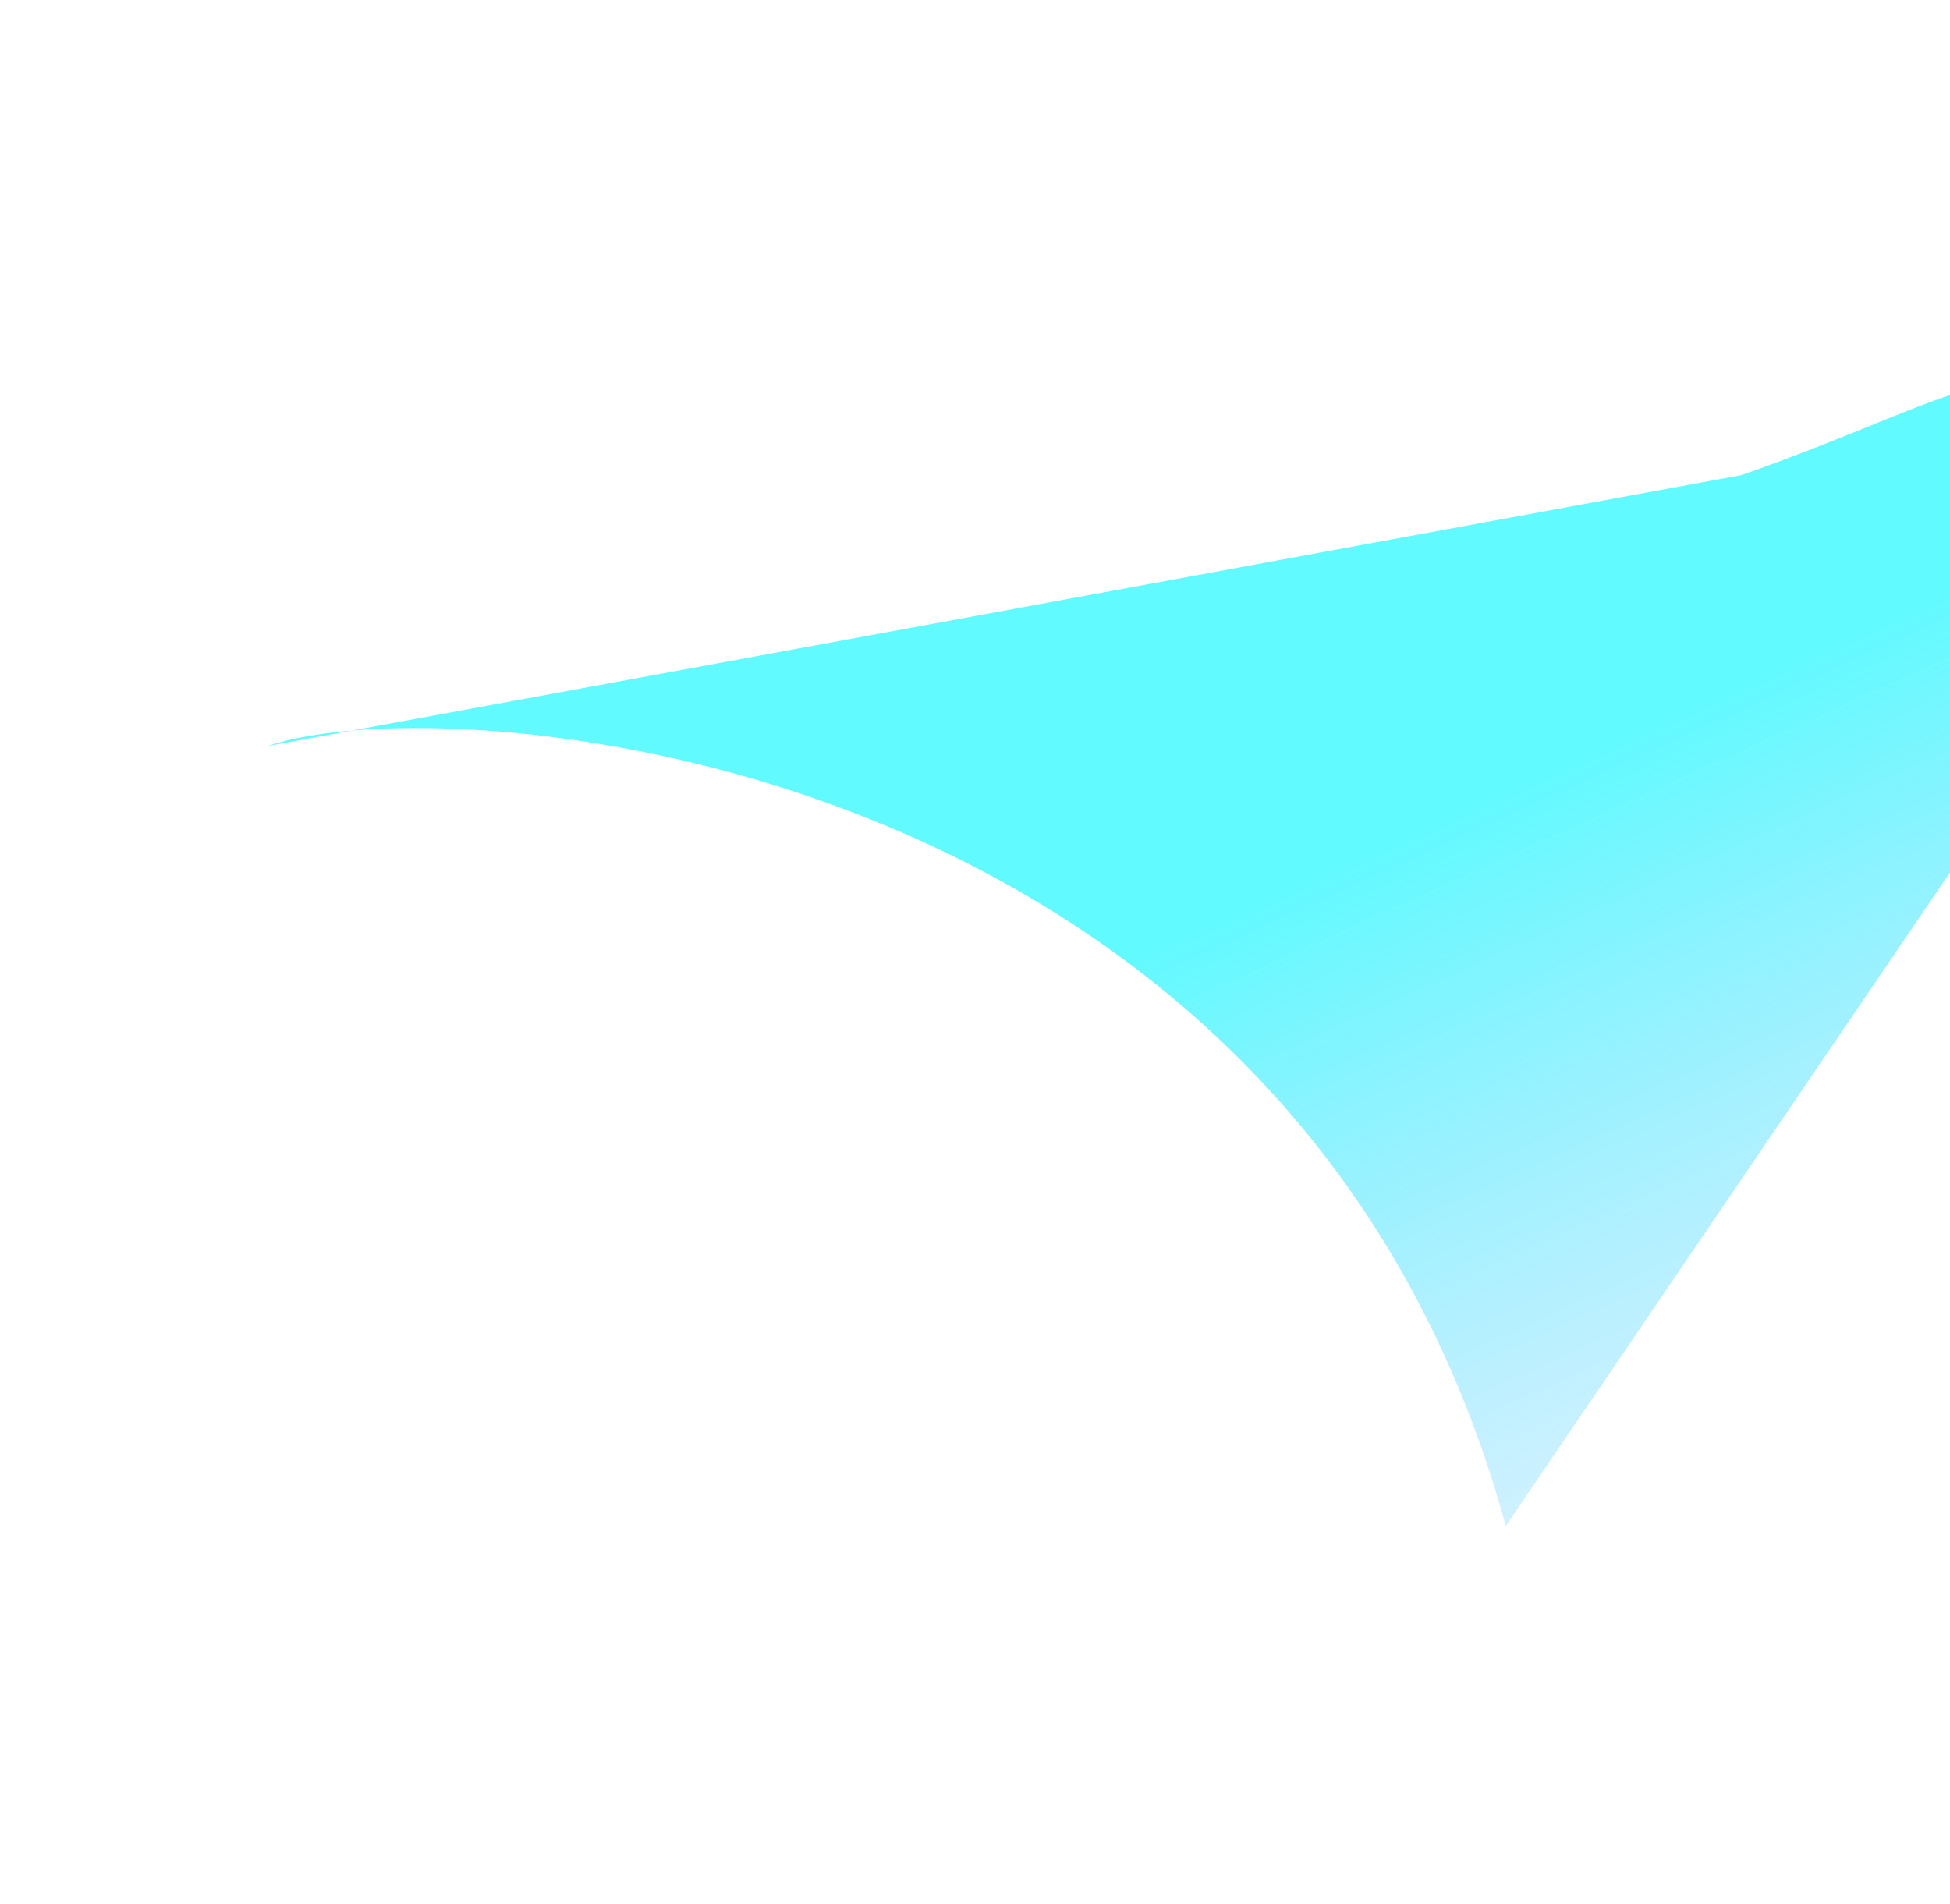 <svg width="1440" height="1406" viewBox="0 0 1440 1406" fill="none" xmlns="http://www.w3.org/2000/svg">
<g filter="url(#filter0_f_90_26174)">
<path d="M1668 308.854L1112 1126.85C954 550.854 327.838 505.176 198 550.855L1286 350.854C1473.14 285.018 1464 250.854 1668 308.854Z" fill="url(#paint0_linear_90_26174)" fill-opacity="0.62"/>
</g>
<defs>
<filter id="filter0_f_90_26174" x="-80.876" y="0.346" width="2027.75" height="1405.38" filterUnits="userSpaceOnUse" color-interpolation-filters="sRGB">
<feFlood flood-opacity="0" result="BackgroundImageFix"/>
<feBlend mode="normal" in="SourceGraphic" in2="BackgroundImageFix" result="shape"/>
<feGaussianBlur stdDeviation="139.438" result="effect1_foregroundBlur_90_26174"/>
</filter>
<linearGradient id="paint0_linear_90_26174" x1="824.918" y1="1436.59" x2="553.006" y2="834.688" gradientUnits="userSpaceOnUse">
<stop stop-color="#55B8FF" stop-opacity="0.21"/>
<stop offset="1" stop-color="#00F7FF"/>
</linearGradient>
</defs>
</svg>
